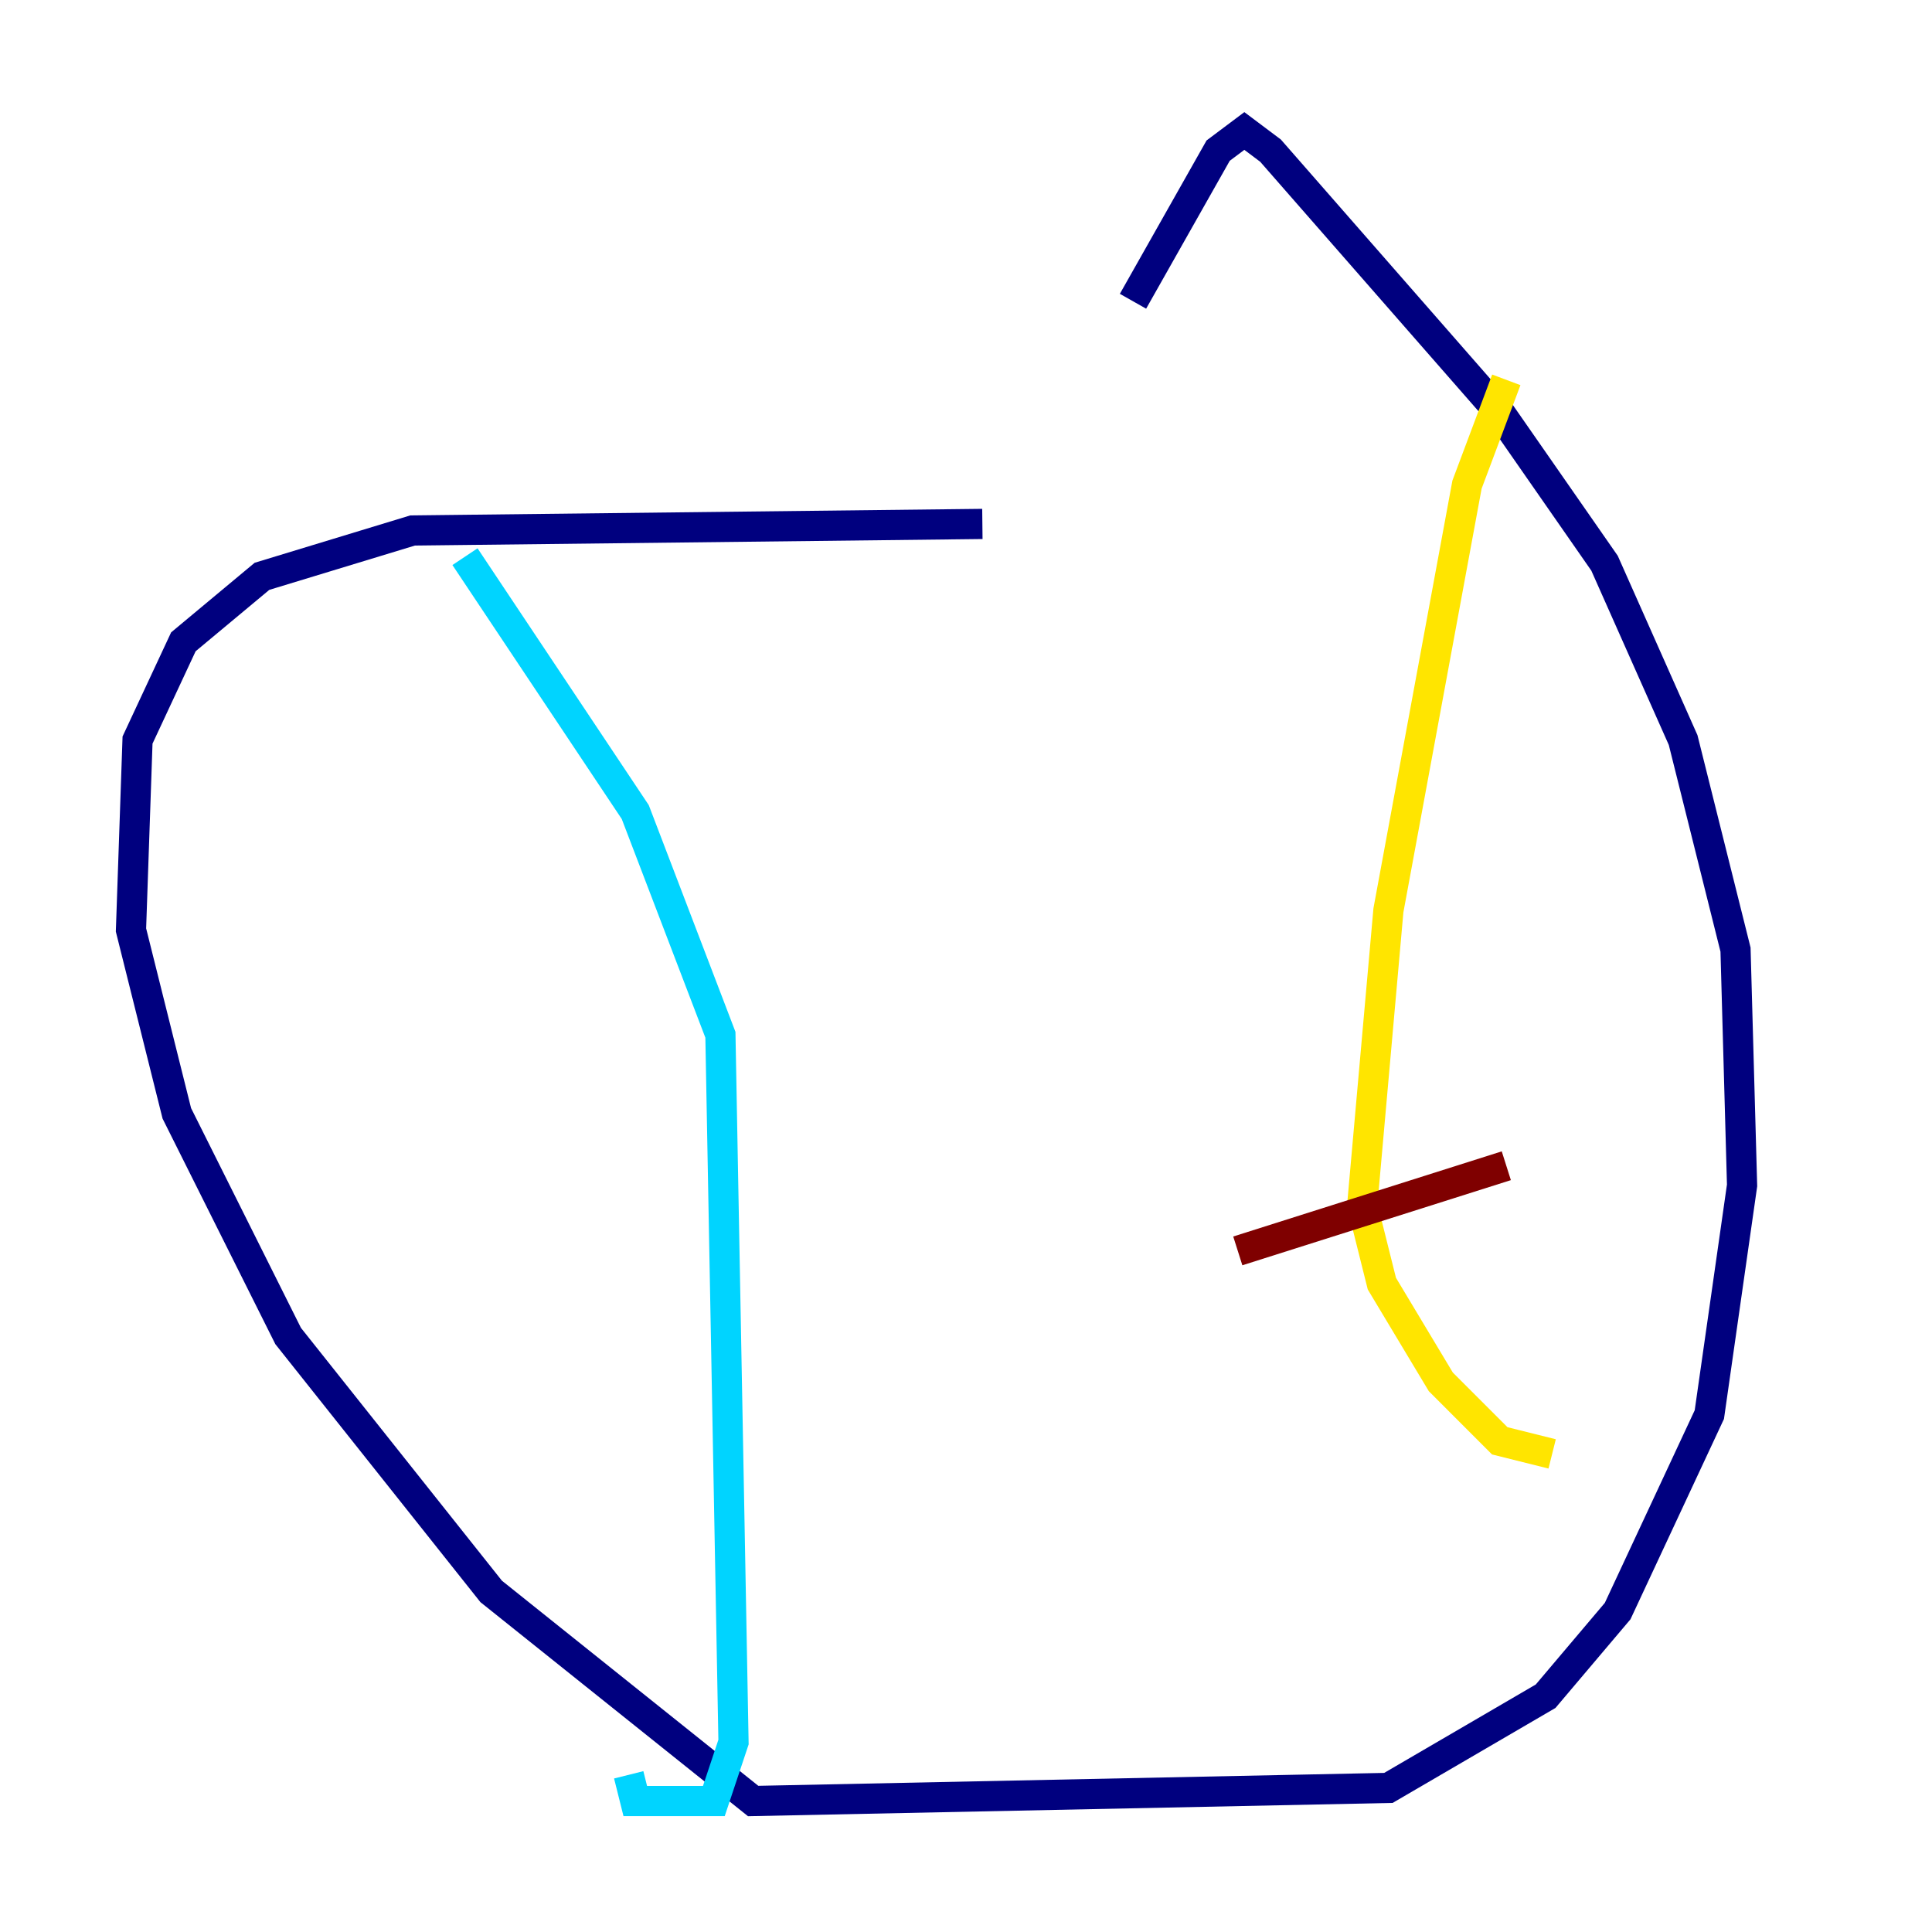 <?xml version="1.0" encoding="utf-8" ?>
<svg baseProfile="tiny" height="128" version="1.2" viewBox="0,0,128,128" width="128" xmlns="http://www.w3.org/2000/svg" xmlns:ev="http://www.w3.org/2001/xml-events" xmlns:xlink="http://www.w3.org/1999/xlink"><defs /><polyline fill="none" points="65.085,34.712 27.336,35.146 17.356,38.183 12.149,42.522 9.112,49.031 8.678,61.614 11.715,73.763 19.091,88.515 32.542,105.437 49.898,119.322 91.986,118.454 102.4,112.38 107.173,106.739 113.248,93.722 115.417,78.536 114.983,62.915 111.512,49.031 106.305,37.315 99.363,27.336 84.176,9.98 82.441,8.678 80.705,9.98 75.064,19.959" stroke="#00007f" stroke-width="2" /><polyline fill="none" points="30.807,36.881 42.088,53.803 47.729,68.556 48.597,115.417 47.295,119.322 42.088,119.322 41.654,117.586" stroke="#00d4ff" stroke-width="2" /><polyline fill="none" points="99.797,25.166 97.193,32.108 91.986,60.312 90.251,79.837 91.552,85.044 95.458,91.552 99.363,95.458 102.834,96.325" stroke="#ffe500" stroke-width="2" /><polyline fill="none" points="82.007,82.875 99.797,77.234" stroke="#7f0000" stroke-width="2" /></svg>